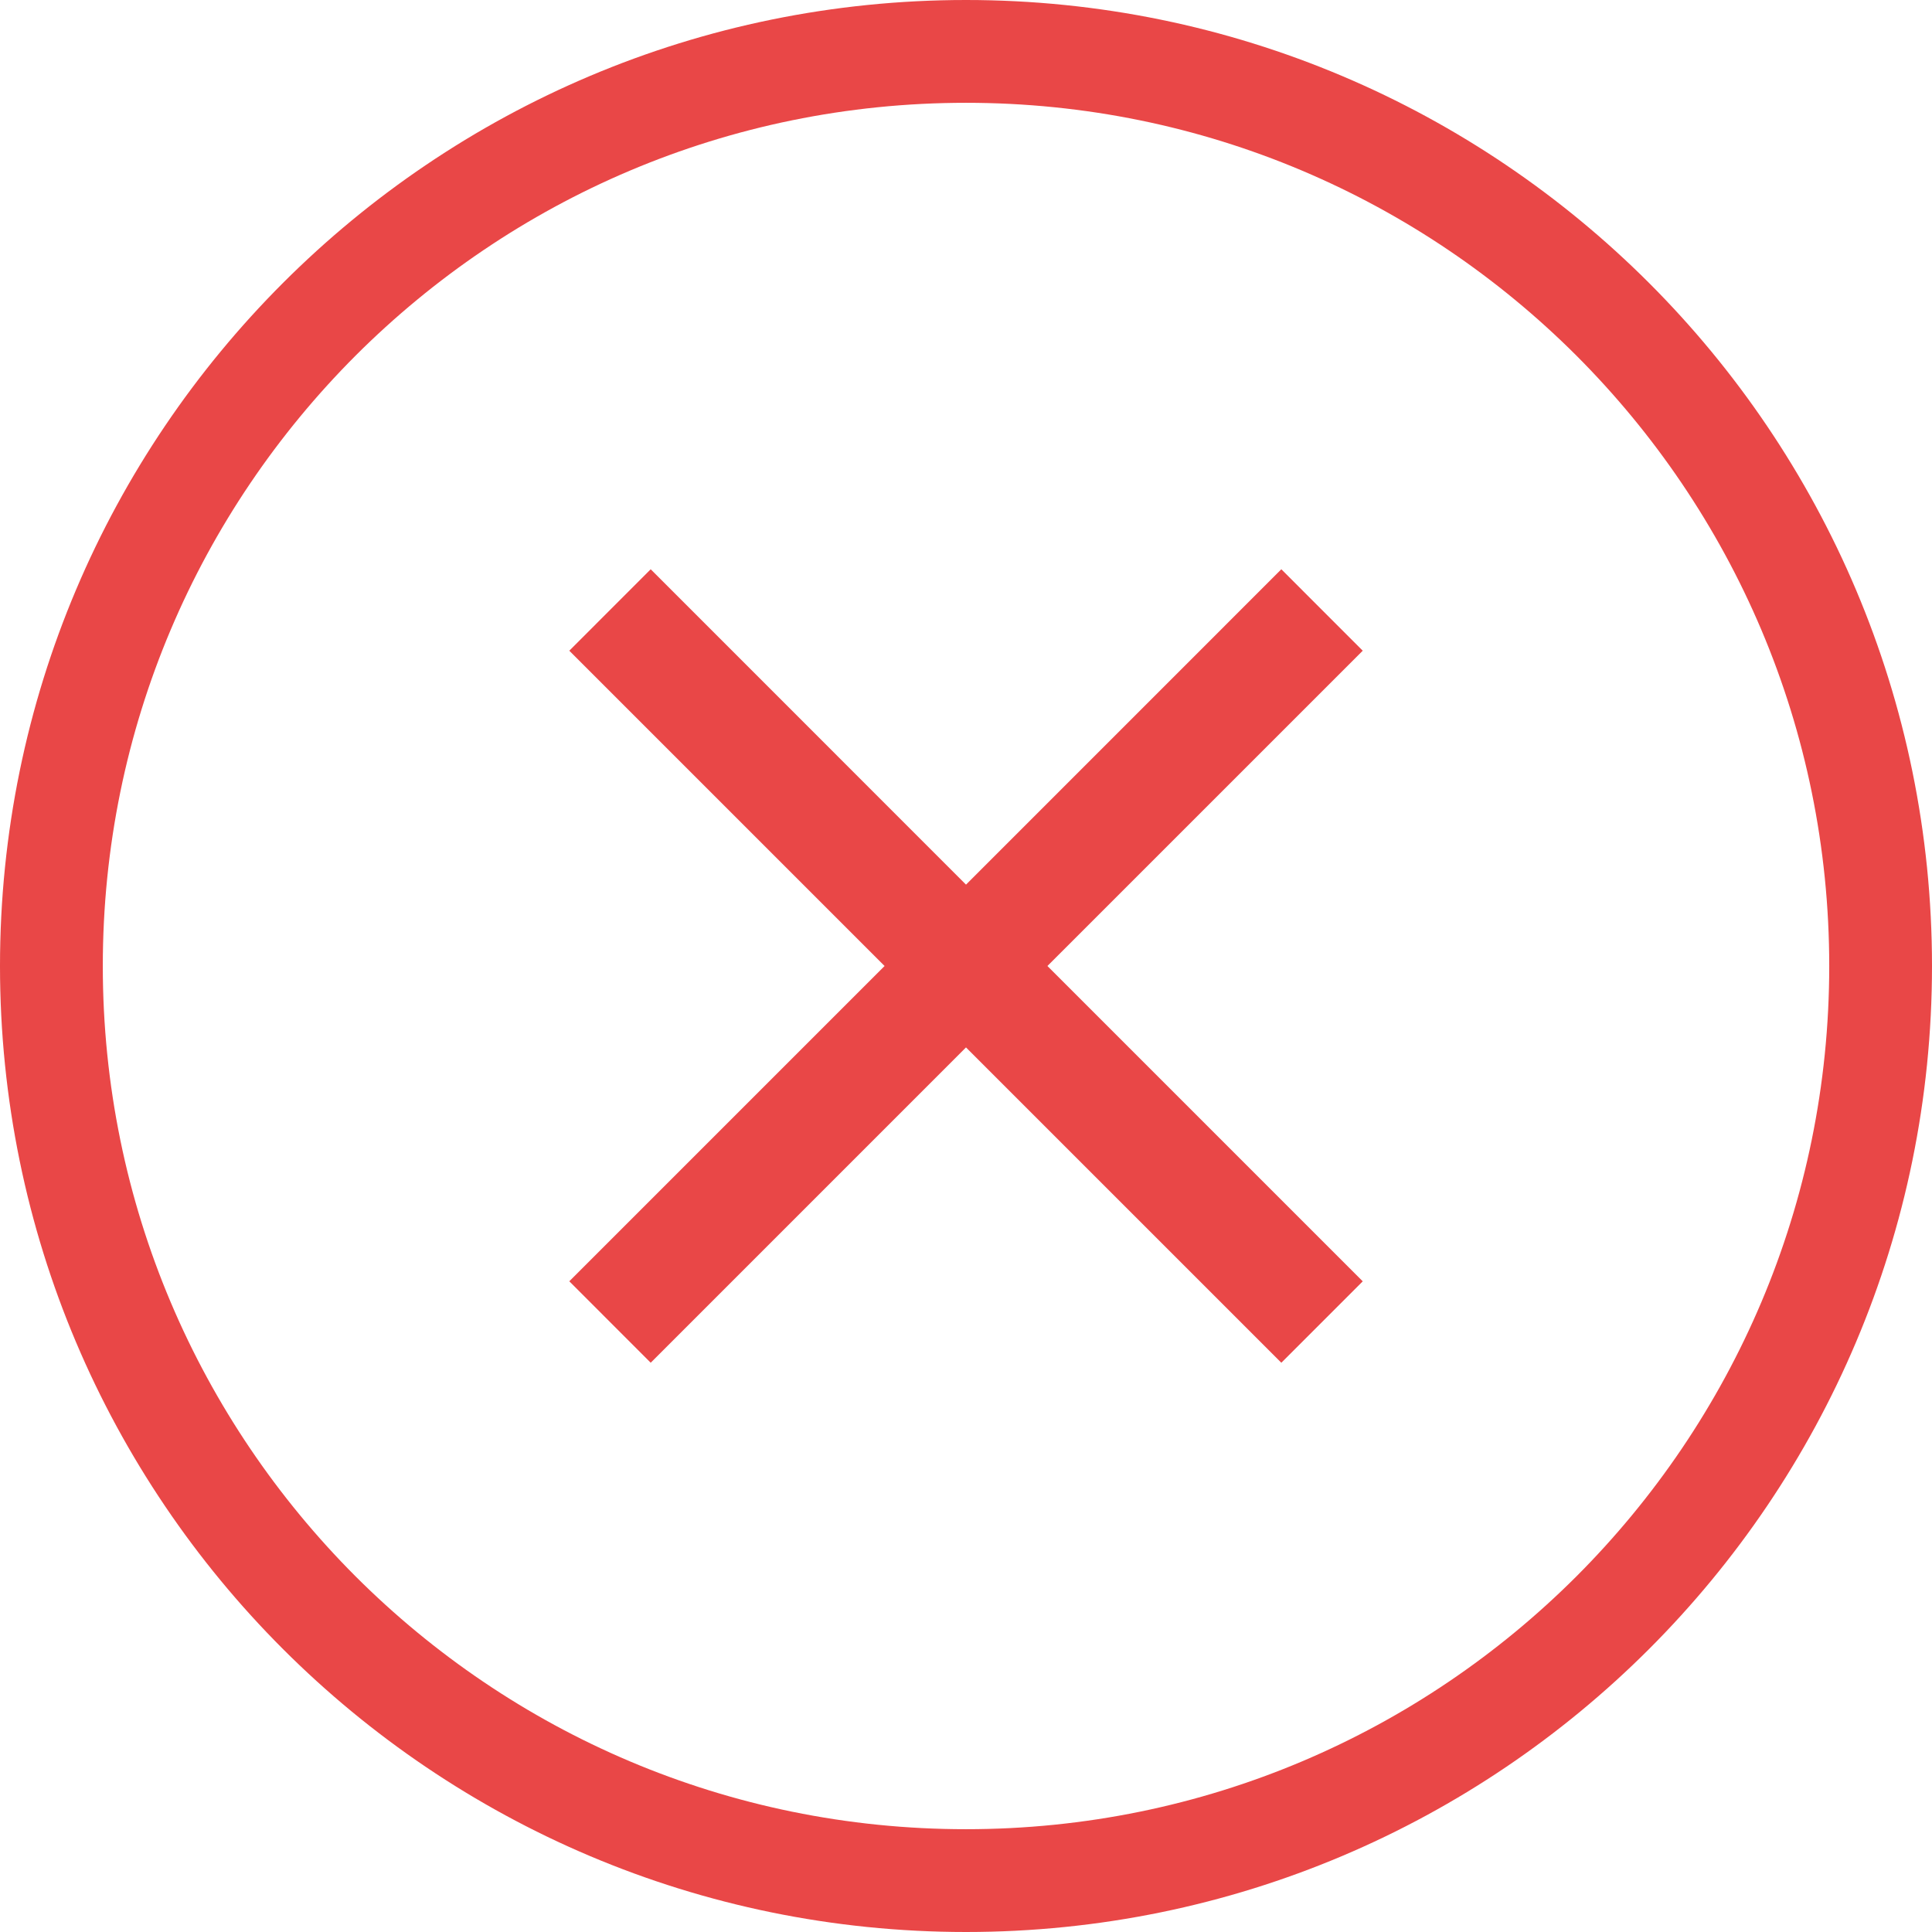 <!--?xml version="1.0" encoding="utf-8"?-->
<!-- Generator: Adobe Illustrator 18.1.1, SVG Export Plug-In . SVG Version: 6.00 Build 0)  -->

<svg version="1.1" id="_x32_" xmlns="http://www.w3.org/2000/svg" xmlns:xlink="http://www.w3.org/1999/xlink" x="0px" y="0px" viewBox="0 0 512 512" style="width: 32px; height: 32px; opacity: 1;" xml:space="preserve">
<style type="text/css">
	.st0{fill:#4B4B4B;}
</style>
<g>
	<polygon class="st0" points="339.566,150.861 256,234.436 172.444,150.861 150.87,172.444 234.426,256 150.87,339.556 
		172.444,361.139 256,277.574 339.566,361.139 361.139,339.566 277.574,256 361.139,172.444 	" style="fill: rgb(233, 71, 71);"></polygon>
	<path class="st0" d="M256,0C114.616,0.019,0.018,114.616,0,256c0.018,141.385,114.616,255.982,256,256
		c141.393-0.018,255.991-114.615,256-256C511.991,114.616,397.393,0.019,256,0z M417.762,417.762
		c-41.44,41.413-98.547,66.995-161.762,66.995c-63.214,0-120.312-25.582-161.762-66.995C52.825,376.313,27.244,319.215,27.244,256
		S52.825,135.688,94.238,94.238C135.688,52.825,192.786,27.244,256,27.244c63.215,0,120.322,25.582,161.762,66.994
		c41.422,41.45,67.004,98.547,67.004,161.762S459.184,376.313,417.762,417.762z" style="fill: rgb(233, 71, 71);"></path>
</g>
</svg>
